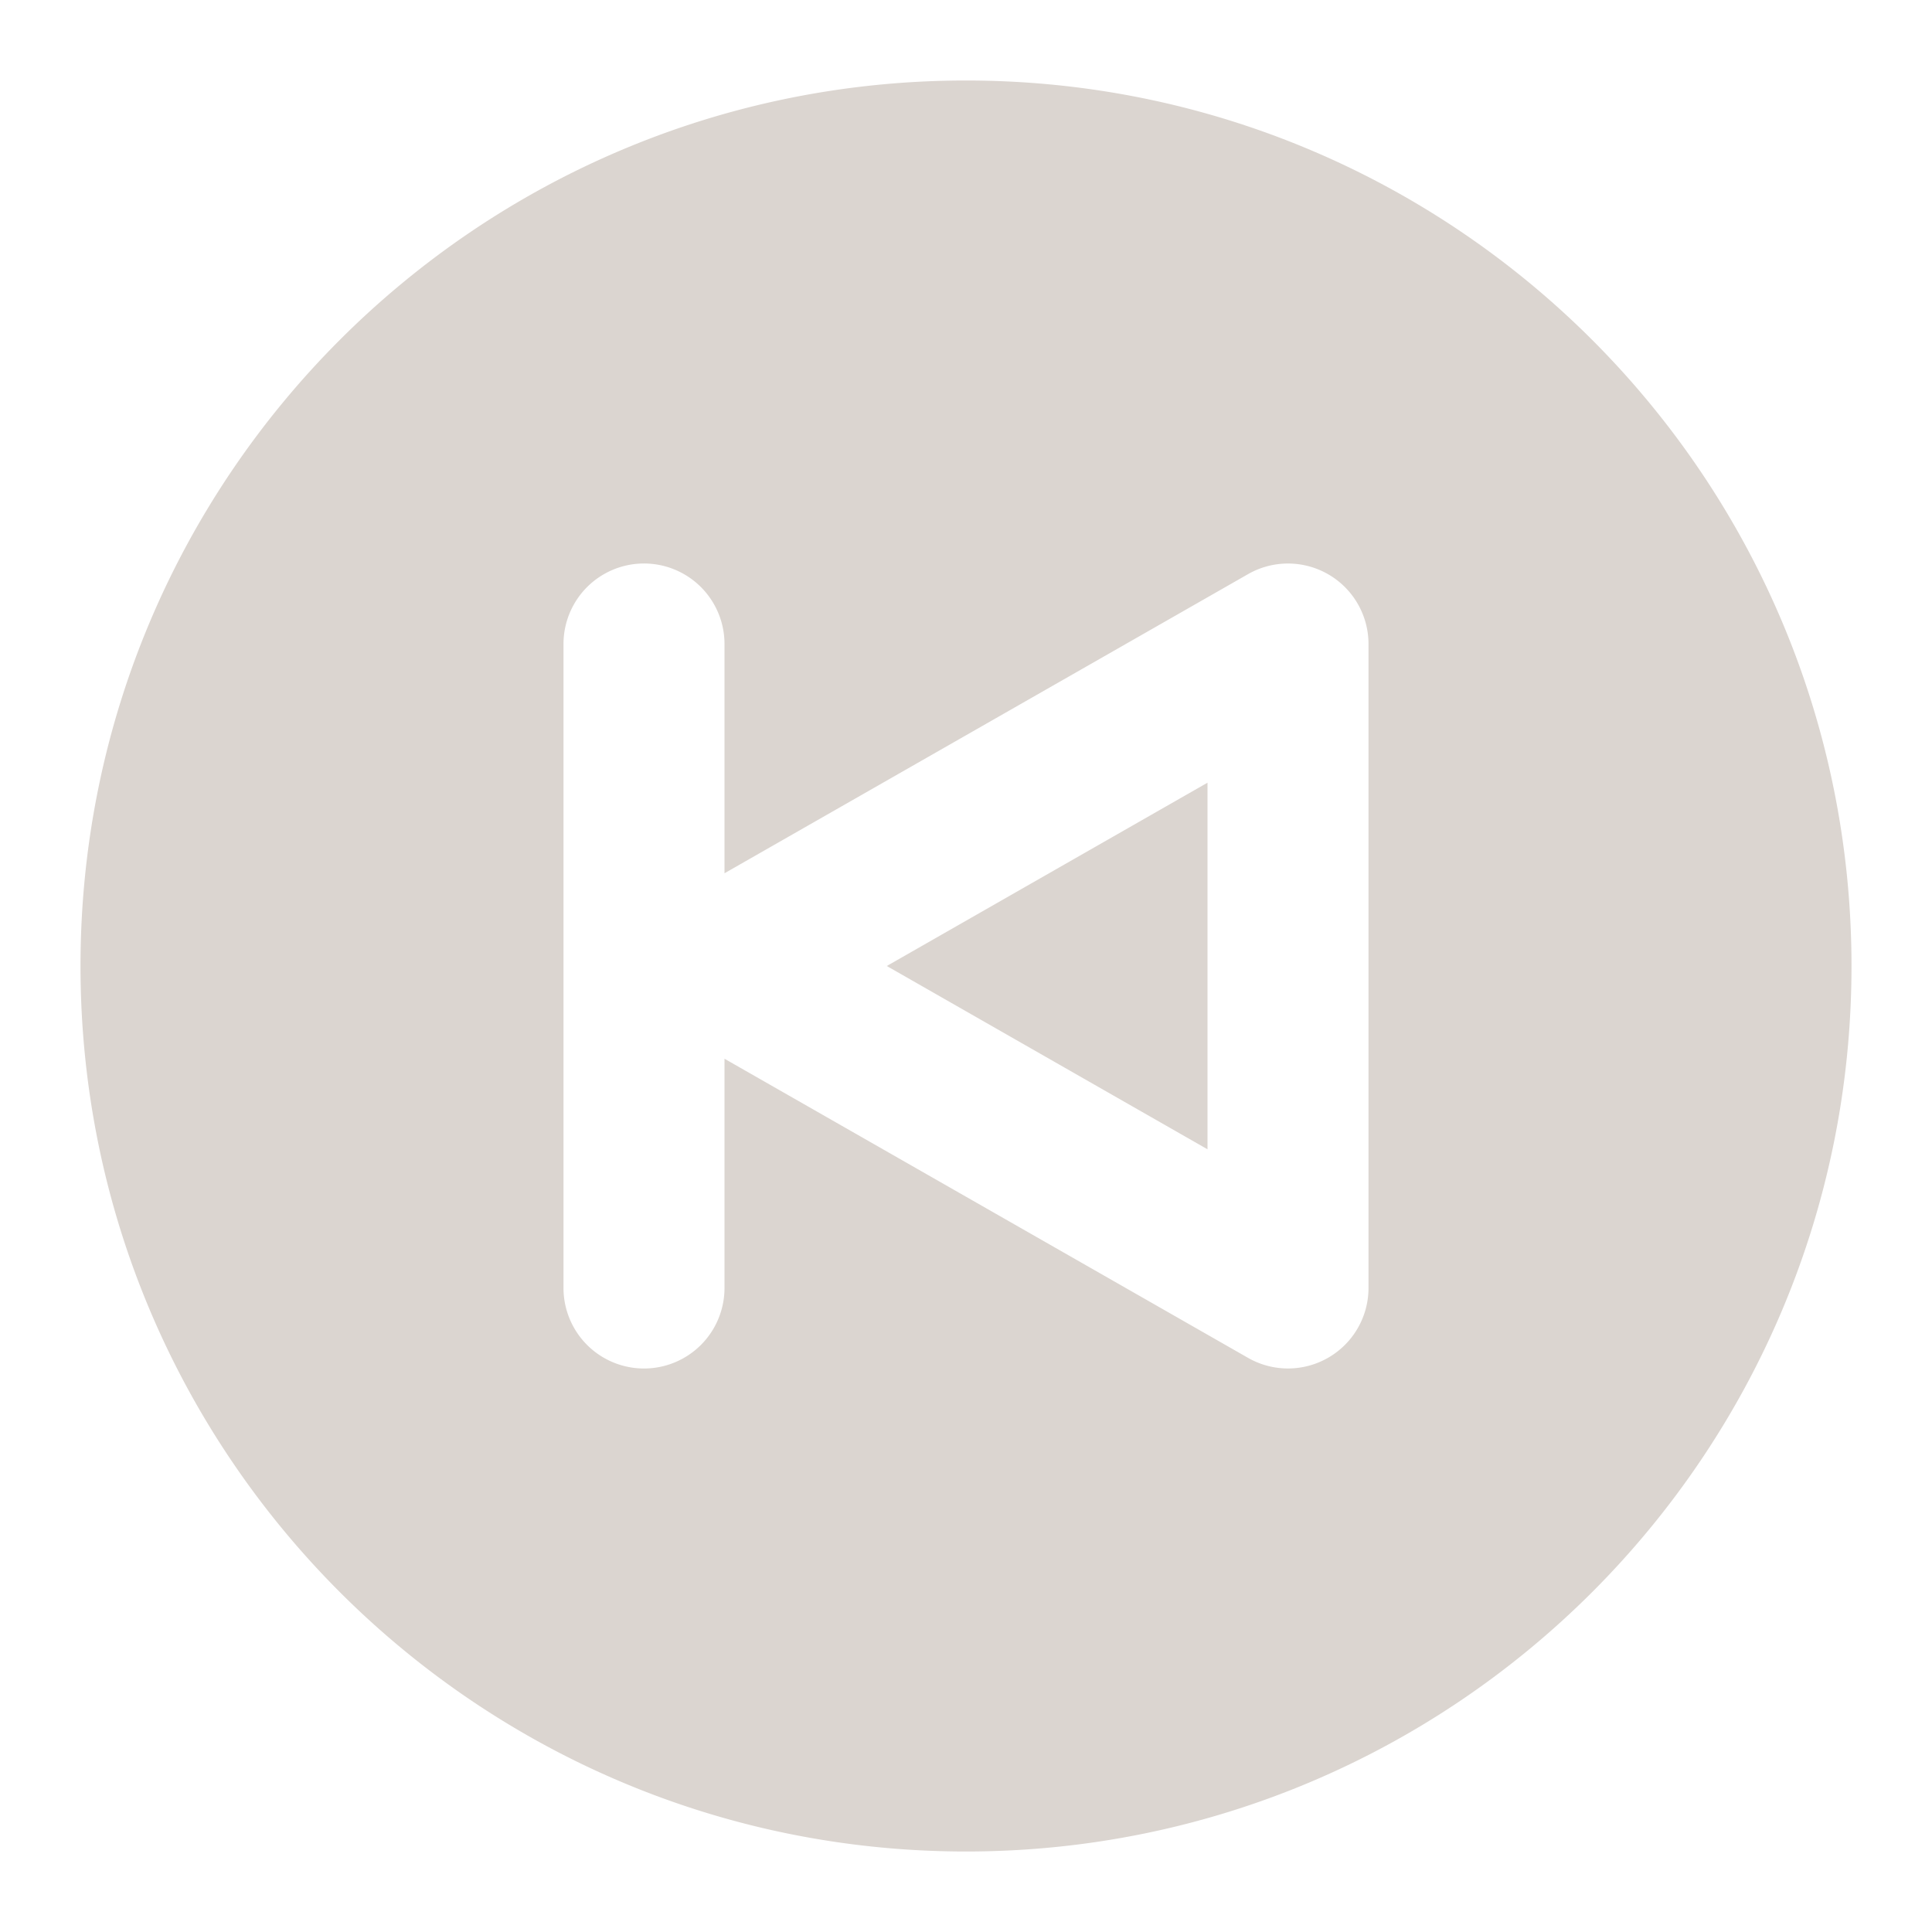 <?xml version="1.0" encoding="utf-8"?><!-- Uploaded to: SVG Repo, www.svgrepo.com, Generator: SVG Repo Mixer Tools -->
<svg width="800px" height="800px" viewBox="0 0 24 24" xmlns="http://www.w3.org/2000/svg" fill="none"><path fill="#dbd5d0" fill-rule="evenodd" d="M23 12c0-6.075-4.925-11-11-11S1 5.925 1 12s4.925 11 11 11 11-4.925 11-11zm-7.496-4.868A1 1 0 0 1 17 8v8a1 1 0 0 1-1.496.868L9 13.152V16a1 1 0 1 1-2 0V8a1 1 0 1 1 2 0v2.848l6.504-3.716zM15 9.723 11.016 12 15 14.277V9.723z" clip-rule="evenodd"/></svg>
